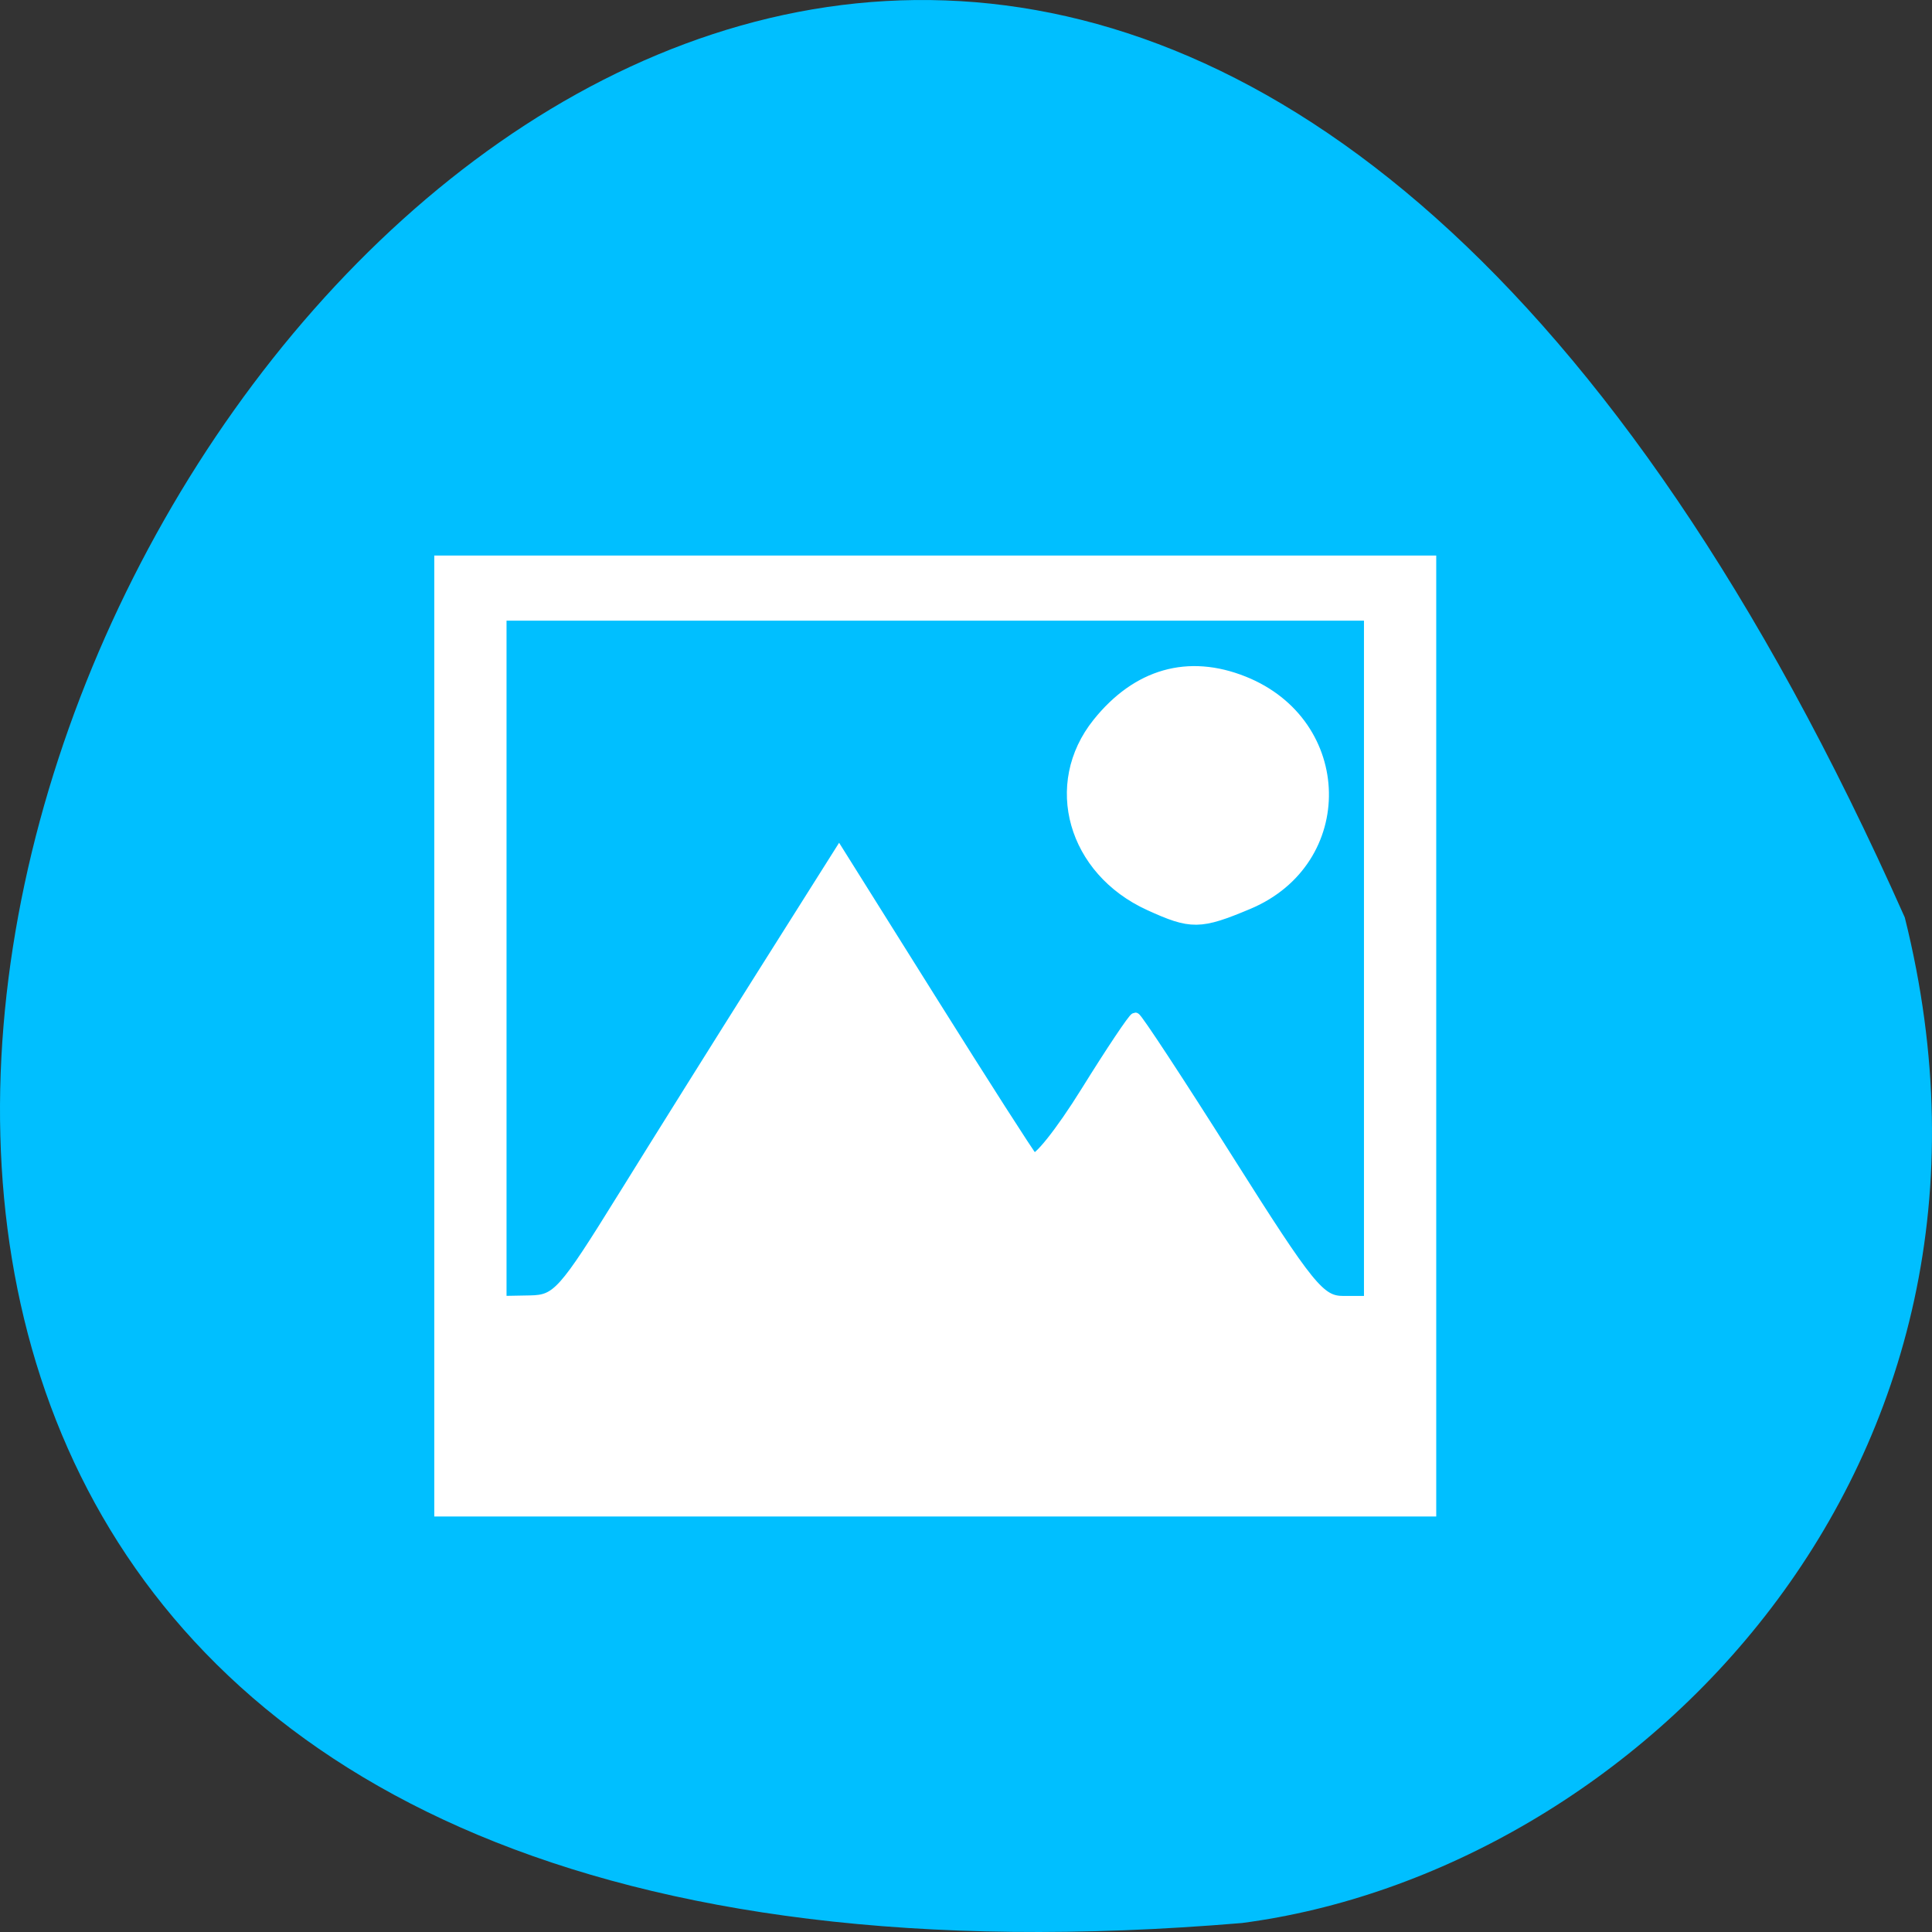 <svg xmlns="http://www.w3.org/2000/svg" viewBox="0 0 256 256"><rect x="0" y="0" width="256" height="256" fill="#333333" stroke="none"/><g transform="translate(0 -796.362)"><path d="m 252.395 917.932 c -154.265 -347.006 -431.497 162.111 -87.836 133.24 51.745 -6.753 106.079 -60.226 87.836 -133.24 z" style="fill:#00bfff;color:#000"/><g style="fill:#fff;stroke:#fff;fill-rule:evenodd"><path d="m 58.226,933.638 0,-62.983 65.701,0 65.701,0 0,62.983 0,62.983 -65.701,0 -65.701,0 0,-62.983 z m 24.239,21.427 c 4.62,-7.455 12.972,-20.799 18.559,-29.654 l 10.159,-16.1 12.37,19.733 c 6.804,10.853 12.786,20.197 13.294,20.763 0.508,0.566 3.667,-3.385 7.02,-8.781 3.353,-5.396 6.306,-9.811 6.561,-9.811 0.256,0 5.803,8.448 12.326,18.774 10.795,17.088 12.166,18.774 15.26,18.774 l 3.399,0 0,-45.421 0,-45.421 -57.488,0 -57.488,0 0,45.421 0,45.421 3.813,-0.072 c 3.552,-0.067 4.387,-0.998 12.213,-13.626 l 0,-10e-6 z" style="stroke-width:1.361"/><path d="m 152.329 916.206 c -10.06 -4.594 -13.262 -15.898 -6.789 -23.966 5.206 -6.489 11.918 -8.395 19.235 -5.465 13.727 5.498 14.083 23.606 0.577 29.274 -6.372 2.674 -7.482 2.687 -13.023 0.157 z" style="stroke-width:1.626"/></g></g></svg>